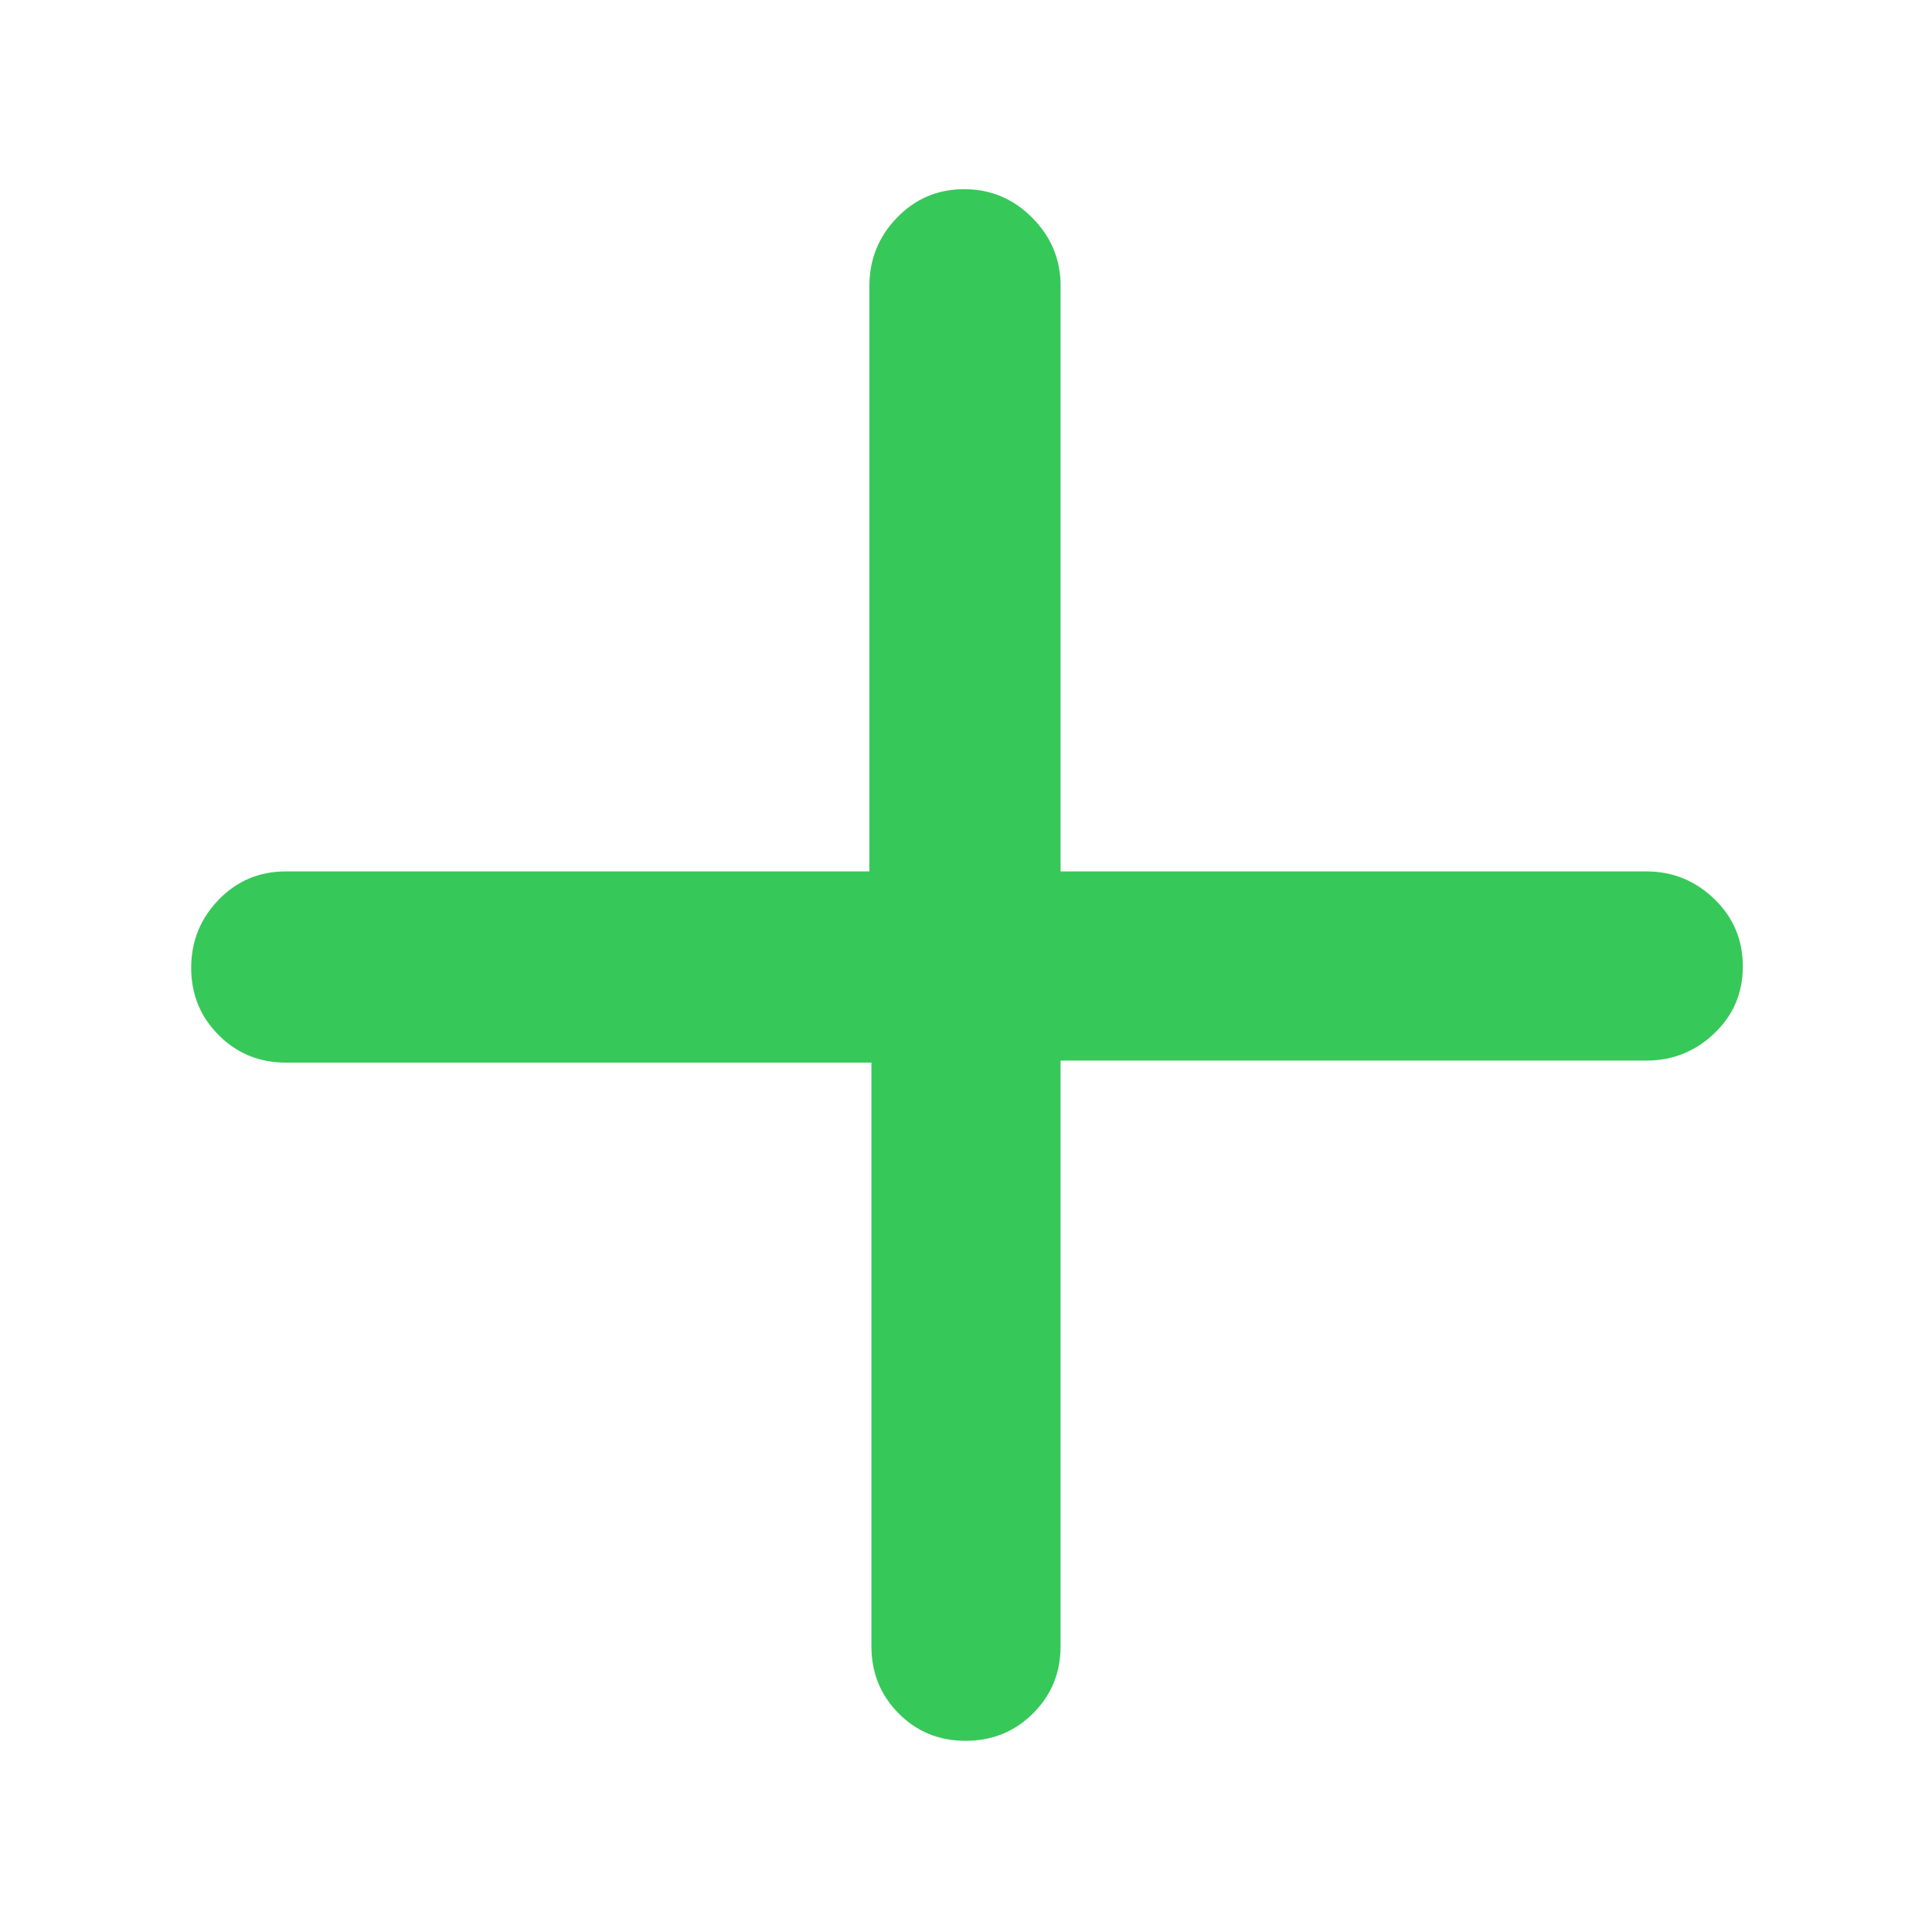 <svg xmlns="http://www.w3.org/2000/svg" height="48" viewBox="0 -960 960 960" width="48"><path fill="rgb(55, 200, 90)" d="M479.82-95Q460-95 446.5-108.63 433-122.25 433-142v-290H142q-19.75 0-33.37-13.68Q95-459.35 95-479.09q0-19.73 13.63-33.82Q122.25-527 142-527h290v-291q0-19.63 13.68-33.81Q459.35-866 479.09-866q19.73 0 33.82 14.19Q527-837.63 527-818v291h291q19.63 0 33.81 13.68Q866-499.65 866-479.82q0 19.82-14.19 33.32Q837.63-433 818-433H527v291q0 19.75-13.68 33.37Q499.65-95 479.82-95Z"/></svg>
